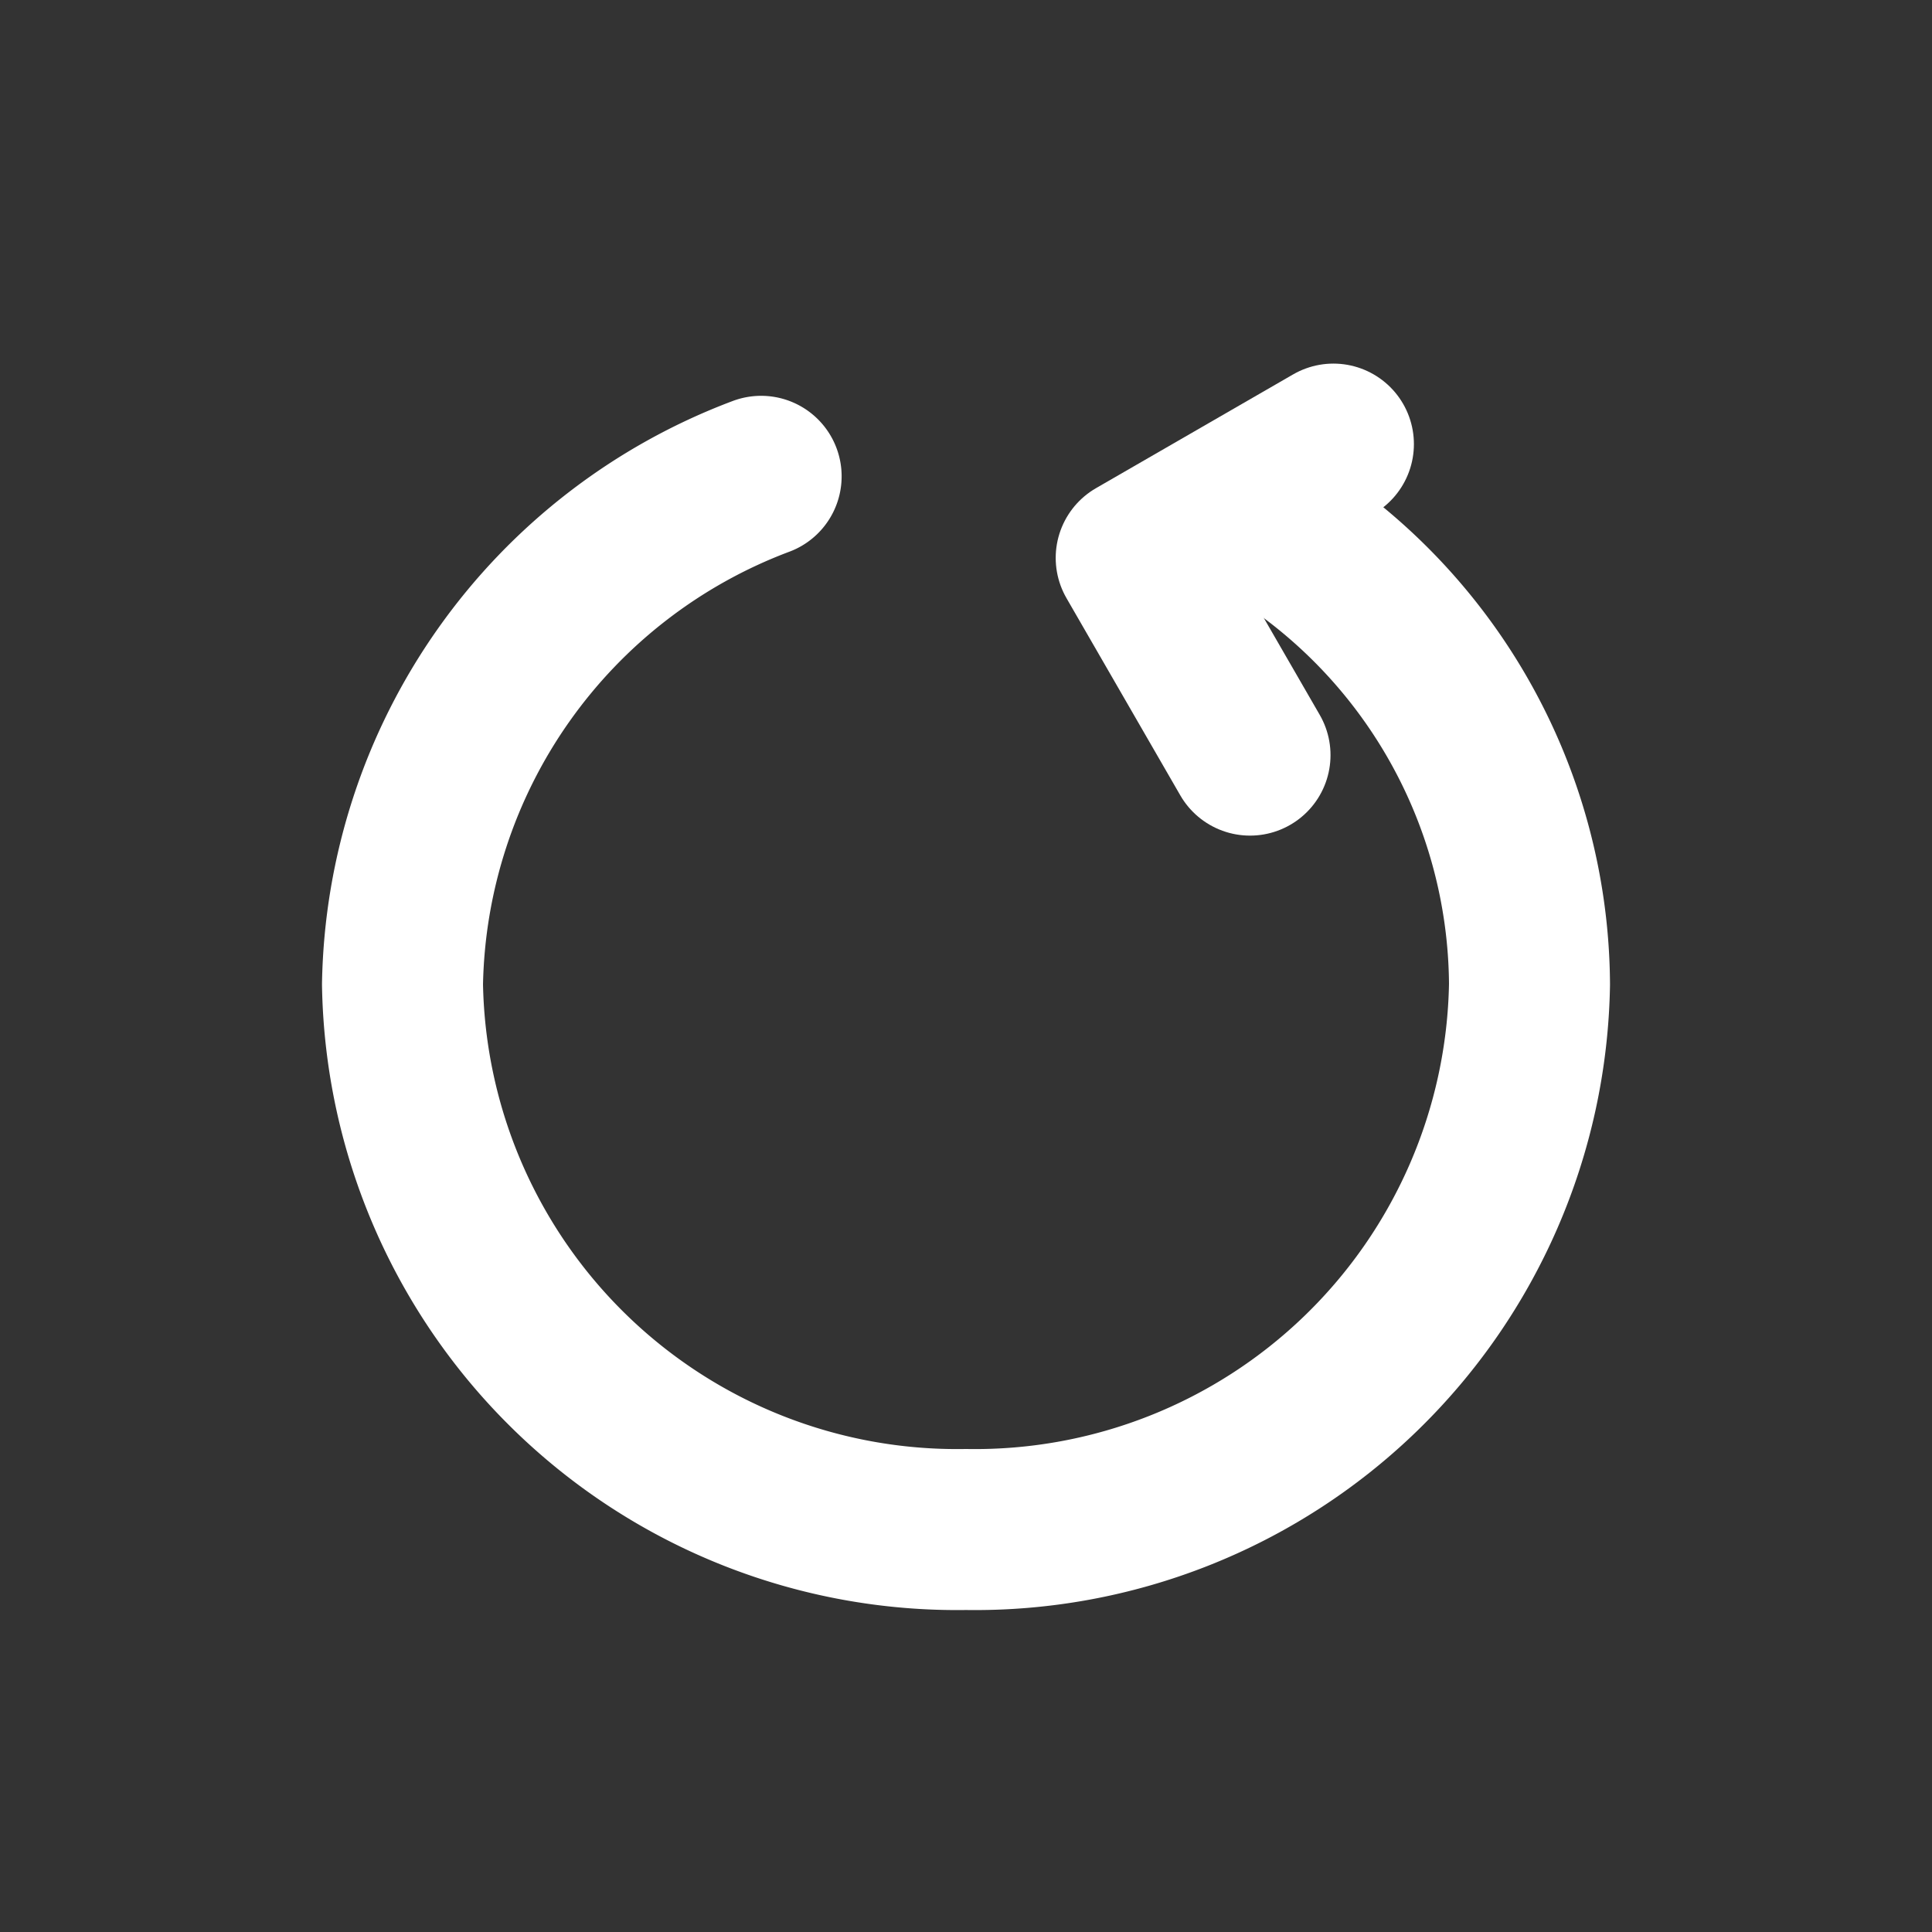<svg xmlns="http://www.w3.org/2000/svg" width="24" height="24" viewBox="0 0 24 24">
    <rect x="0" y="0" width="24" height="24" fill="#333333" stroke="none"/>
    <g data-name="그룹 10615">
        <path data-name="패스 10045" d="M4 2 3 1 2 0 1 1 0 2" transform="rotate(-74.99 12.574 -4.43)" style="fill:none;stroke:#fff;stroke-linecap:round;stroke-linejoin:round;stroke-width:2px"/>
        <path data-name="패스 10046" d="M12.58 10.6A6.728 6.728 0 0 1 6.772 14 6.889 6.889 0 0 1 0 7a6.889 6.889 0 0 1 6.772-7 6.869 6.869 0 0 1 6.311 4.455" transform="rotate(-90 12 7)" style="fill:none;stroke:#fff;stroke-linecap:round;stroke-linejoin:round;stroke-width:2px"/>
    </g>
</svg>
